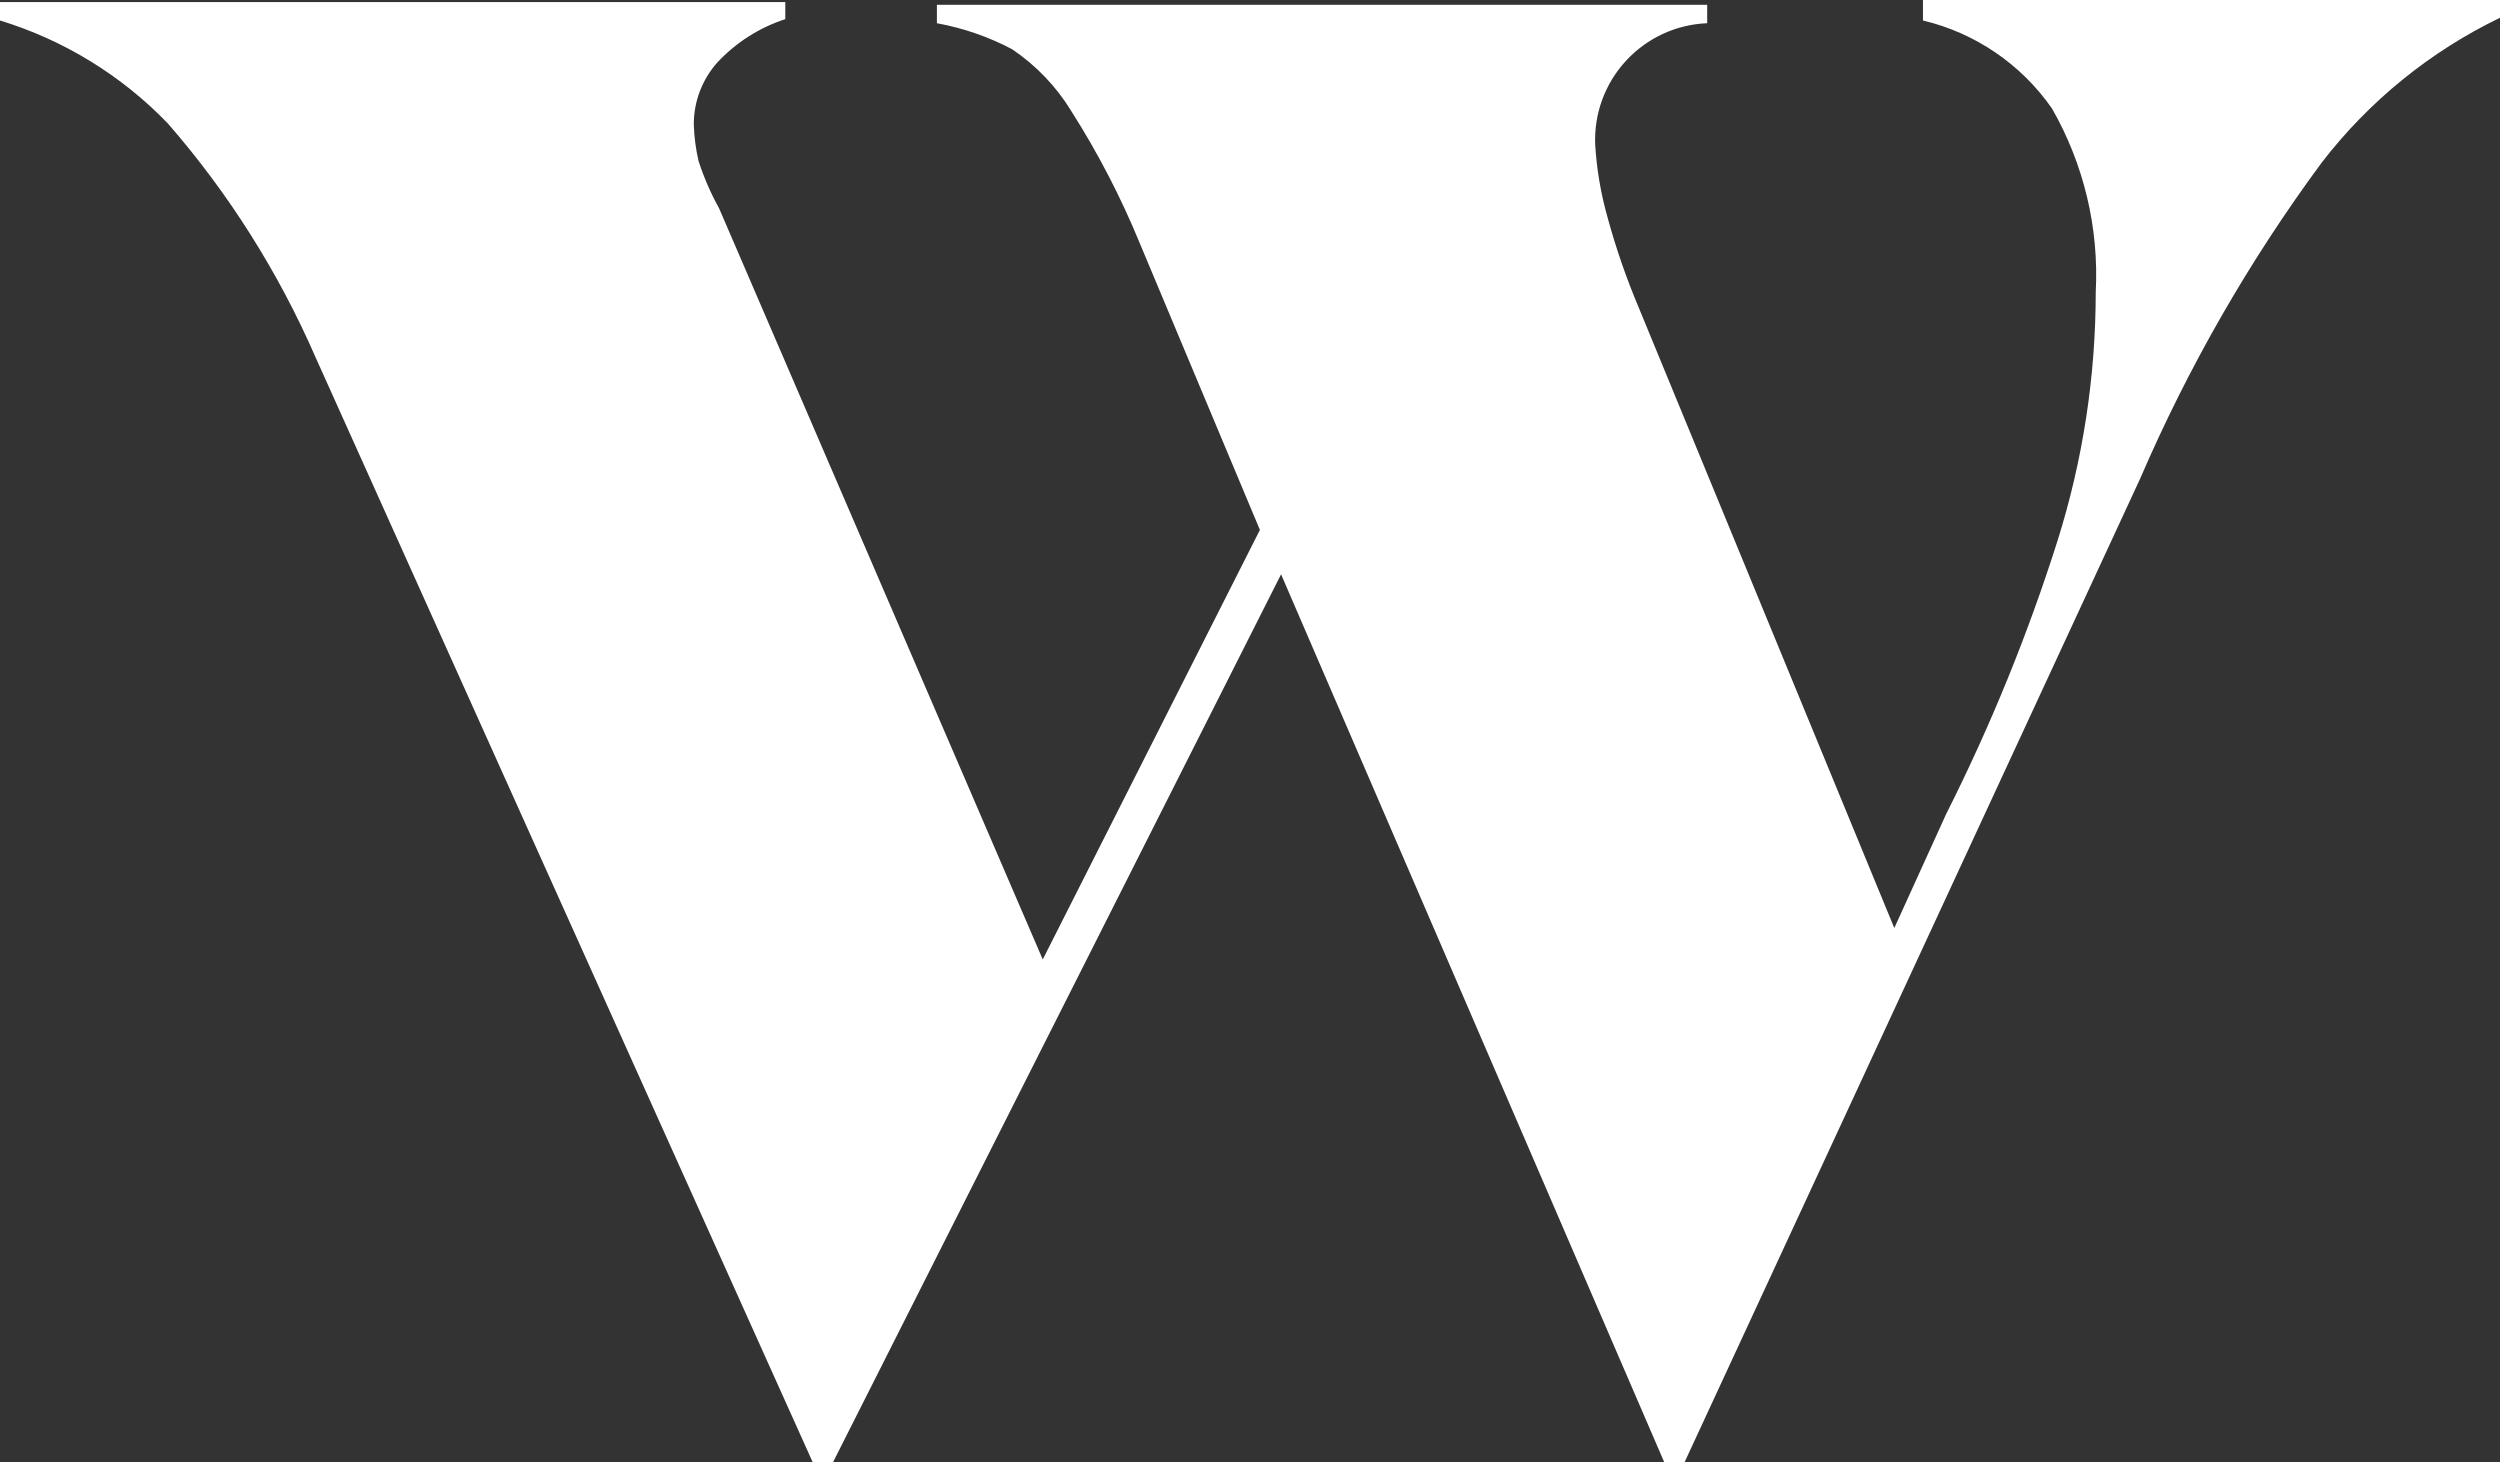 <?xml version="1.0" encoding="UTF-8" standalone="no"?>
<svg
   height="21.41"
   viewBox="0 0 36.61 21.41"
   width="36.61"
   version="1.1"
   id="svg7515"
   sodipodi:docname="wealthsimple-monogram.svg"
   inkscape:version="1.1.1 (3bf5ae0d25, 2021-09-20)"
   xmlns:inkscape="http://www.inkscape.org/namespaces/inkscape"
   xmlns:sodipodi="http://sodipodi.sourceforge.net/DTD/sodipodi-0.dtd"
   xmlns="http://www.w3.org/2000/svg"
   xmlns:svg="http://www.w3.org/2000/svg">
  <rect x="0" y="0" width="36.61" height="21.41" fill="#333333" stroke="none"/>
  <defs
     id="defs7519" />
  <sodipodi:namedview
     id="namedview7517"
     pagecolor="#505050"
     bordercolor="#ffffff"
     borderopacity="1"
     inkscape:pageshadow="0"
     inkscape:pageopacity="0"
     inkscape:pagecheckerboard="1"
     showgrid="false"
     fit-margin-top="0"
     fit-margin-left="0"
     fit-margin-right="0"
     fit-margin-bottom="0"
     inkscape:zoom="5.8341969"
     inkscape:cx="96.5"
     inkscape:cy="12.34103"
     inkscape:current-layer="g7513" />
  <g
     fill="#ffffff"
     fill-rule="evenodd"
     transform="translate(0,-3.24)"
     id="g7513">
    <path
       d="m 28.16,3.27 v 0.27 c 0.767,0.183 1.44,0.642 1.89,1.29 0.467,0.817 0.689,1.751 0.64,2.69 -6.25e-4,1.235 -0.189,2.462 -0.56,3.64 -0.436,1.375 -0.981,2.712 -1.63,4 L 27.74,16.83 24,7.75 C 23.817,7.317 23.663,6.873 23.54,6.42 23.442,6.074 23.382,5.719 23.36,5.36 23.341,4.906 23.503,4.464 23.811,4.13 24.119,3.796 24.546,3.598 25,3.58 V 3.31 H 13.72 v 0.27 c 0.384,0.07 0.755,0.198 1.1,0.38 0.352,0.237 0.649,0.547 0.87,0.91 0.39,0.613 0.724,1.258 1,1.93 l 1.76,4.2 -3.18,6.29 -4.74,-11 C 10.408,6.07 10.308,5.839 10.23,5.6 10.19,5.426 10.166,5.249 10.16,5.07 10.157,4.735 10.279,4.411 10.5,4.16 10.773,3.865 11.118,3.645 11.5,3.52 V 3.27 H 0 v 0.27 c 0.935,0.286 1.782,0.805 2.46,1.51 0.89,1.023 1.618,2.177 2.16,3.42 l 7.28,16.18 h 0.3 l 6.56,-13 5.61,13 h 0.3 l 6.67,-14.4 C 32.047,8.61 32.939,7.057 34,5.62 34.693,4.72 35.587,3.994 36.61,3.5 V 3.24 h -8.45 z"
       id="path7489" />
  </g>
</svg>
